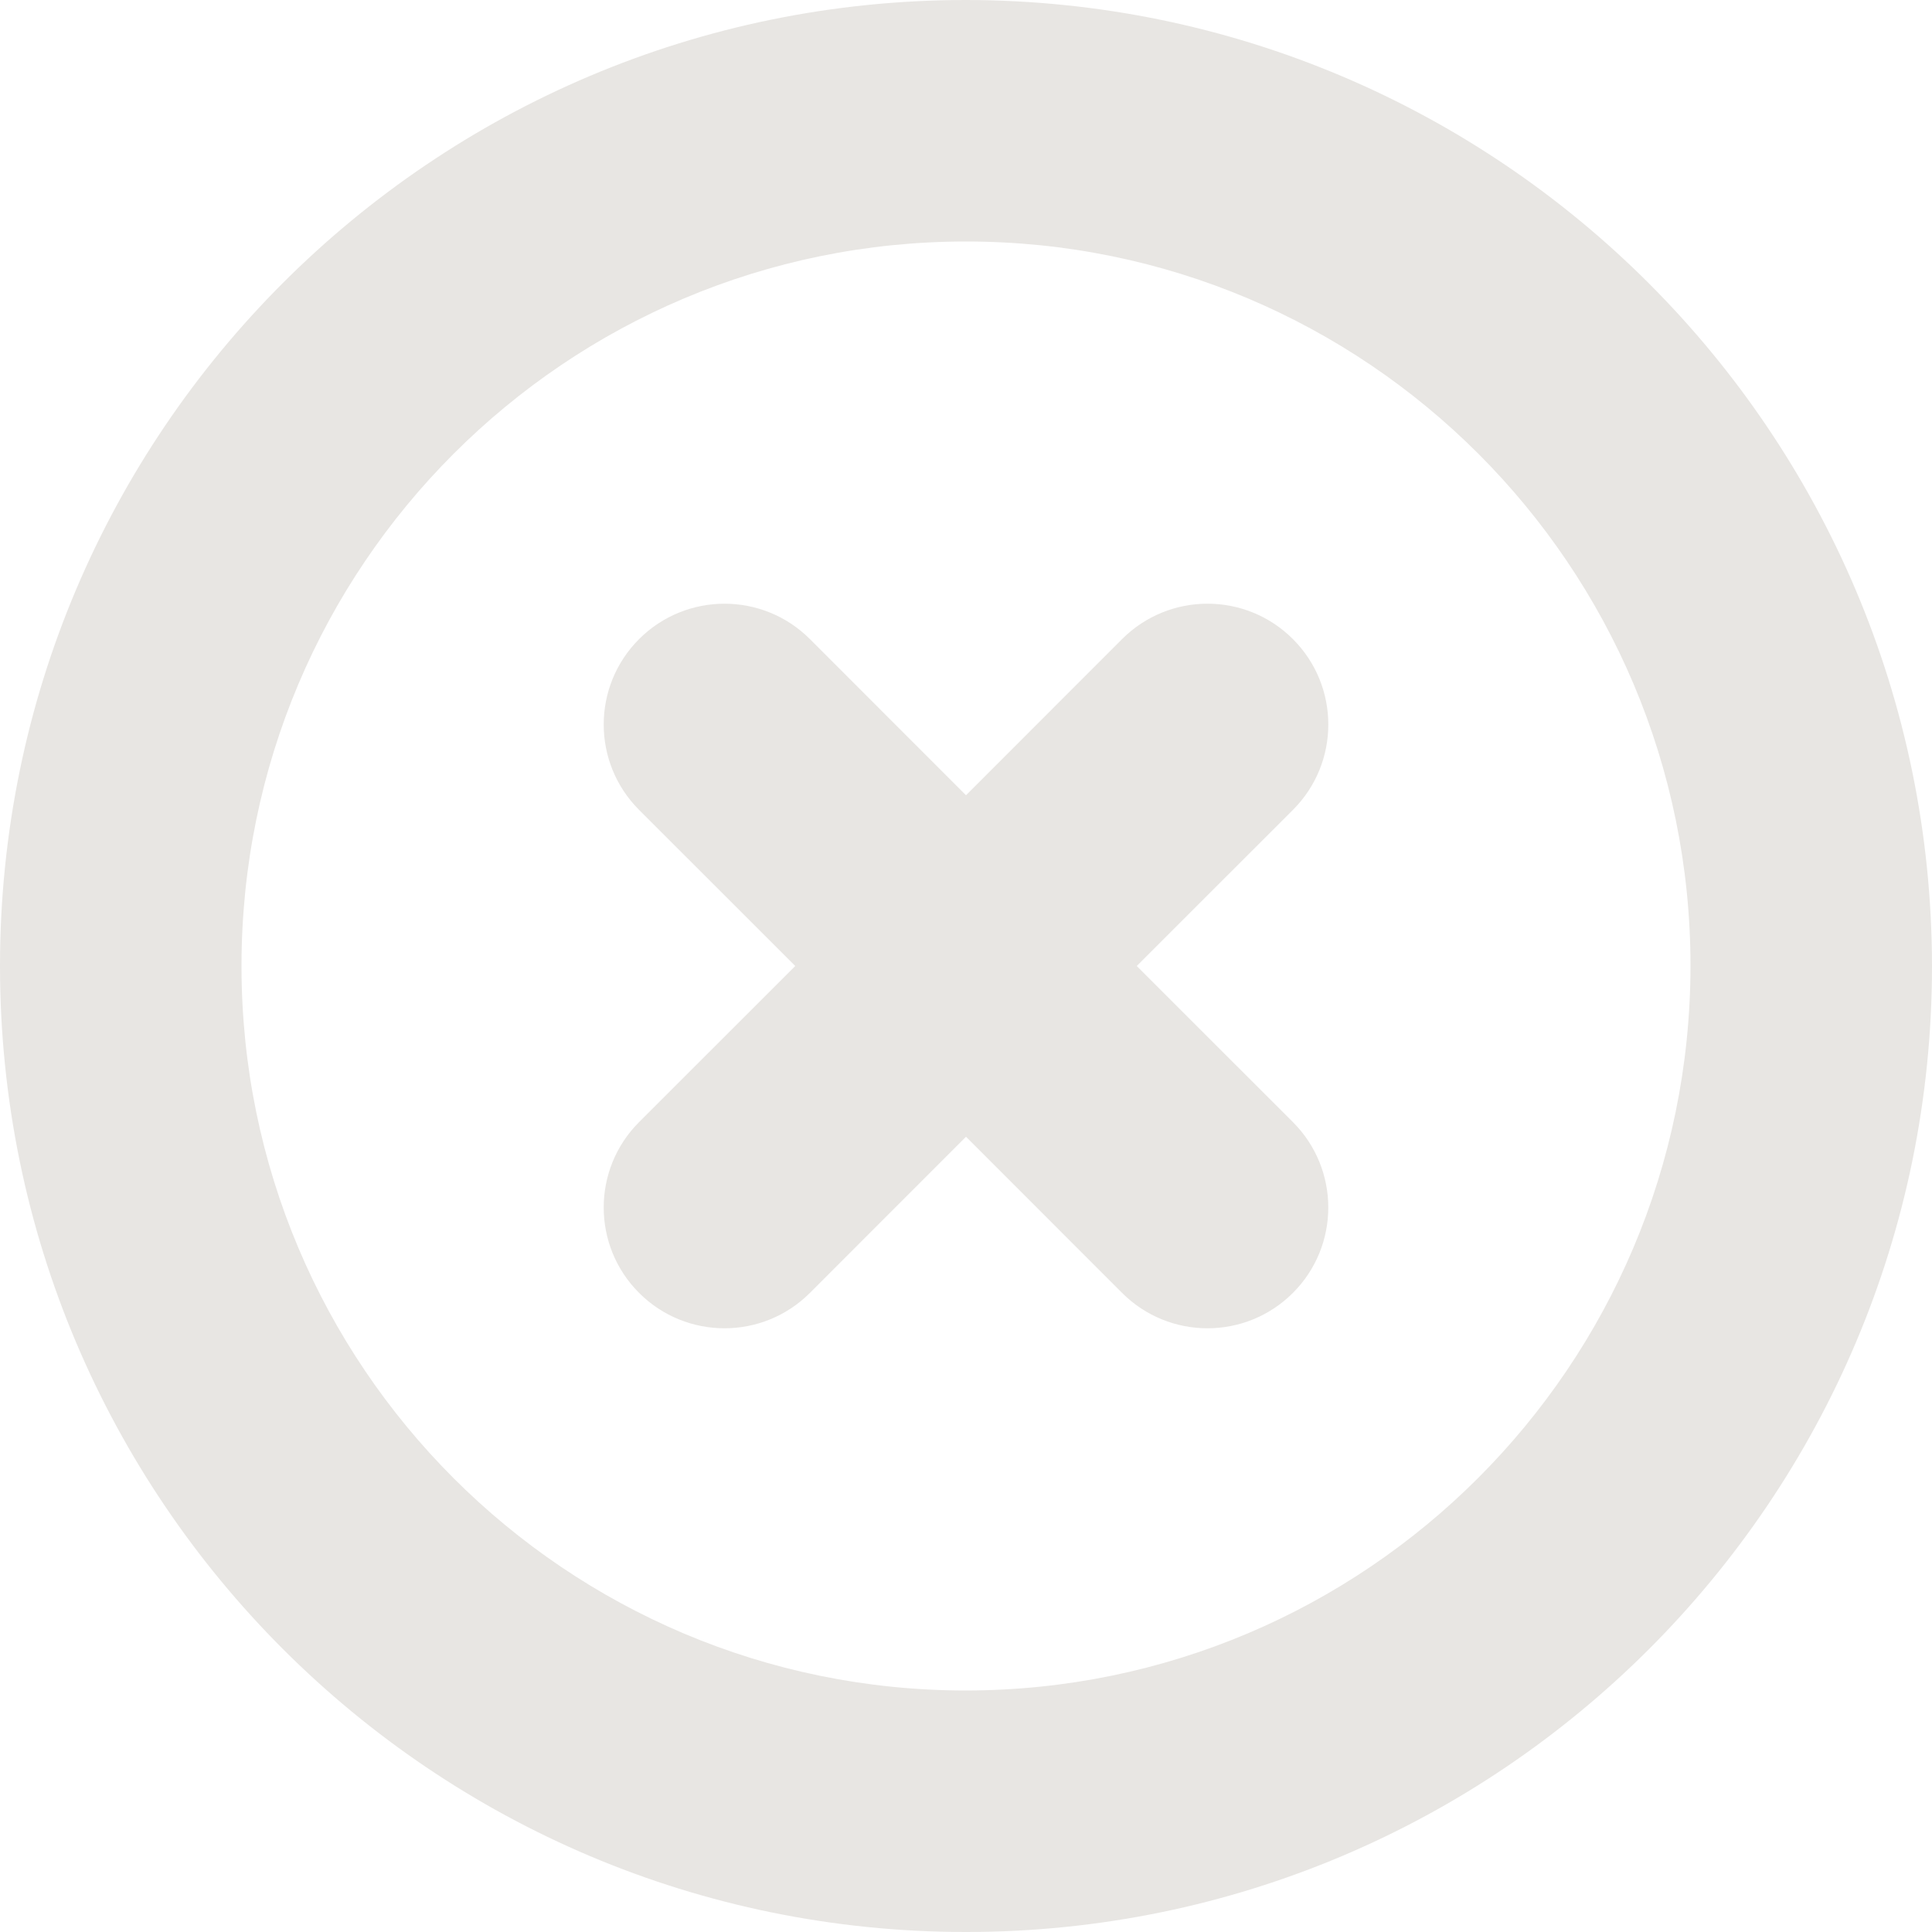 <?xml version="1.0" encoding="UTF-8"?>
<!-- Generator: Adobe Illustrator 25.0.0, SVG Export Plug-In . SVG Version: 6.00 Build 0)  -->
<svg xmlns="http://www.w3.org/2000/svg" xmlns:xlink="http://www.w3.org/1999/xlink" version="1.1" id="Capa_1" x="0px"
	y="0px" viewBox="0 0 512 512" style="enable-background:new 0 0 512 512;" xml:space="preserve" width="512"
	height="512">
	<g fill="#e8e6e3">
		<path
			d="M342.635,169.365c-12.493-12.501-32.754-12.507-45.255-0.014c-0.005,0.005-0.01,0.01-0.015,0.014L256,210.752   l-41.365-41.387c-12.501-12.501-32.769-12.501-45.269,0s-12.501,32.769,0,45.269L210.752,256l-41.387,41.365   c-12.501,12.501-12.501,32.769,0,45.269c12.501,12.501,32.769,12.501,45.269,0l0,0L256,301.248l41.365,41.387   c12.501,12.501,32.769,12.501,45.269,0c12.501-12.501,12.501-32.769,0-45.269L301.248,256l41.387-41.365   c12.501-12.493,12.507-32.754,0.014-45.255C342.644,169.375,342.64,169.37,342.635,169.365z" />
		<path
			d="M256,0C114.615,0,0,114.615,0,256s114.615,256,256,256s256-114.615,256-256C511.847,114.678,397.322,0.153,256,0z M256,448   c-106.039,0-192-85.961-192-192S149.961,64,256,64s192,85.961,192,192C447.882,361.99,361.99,447.882,256,448z" />
	</g>















</svg>